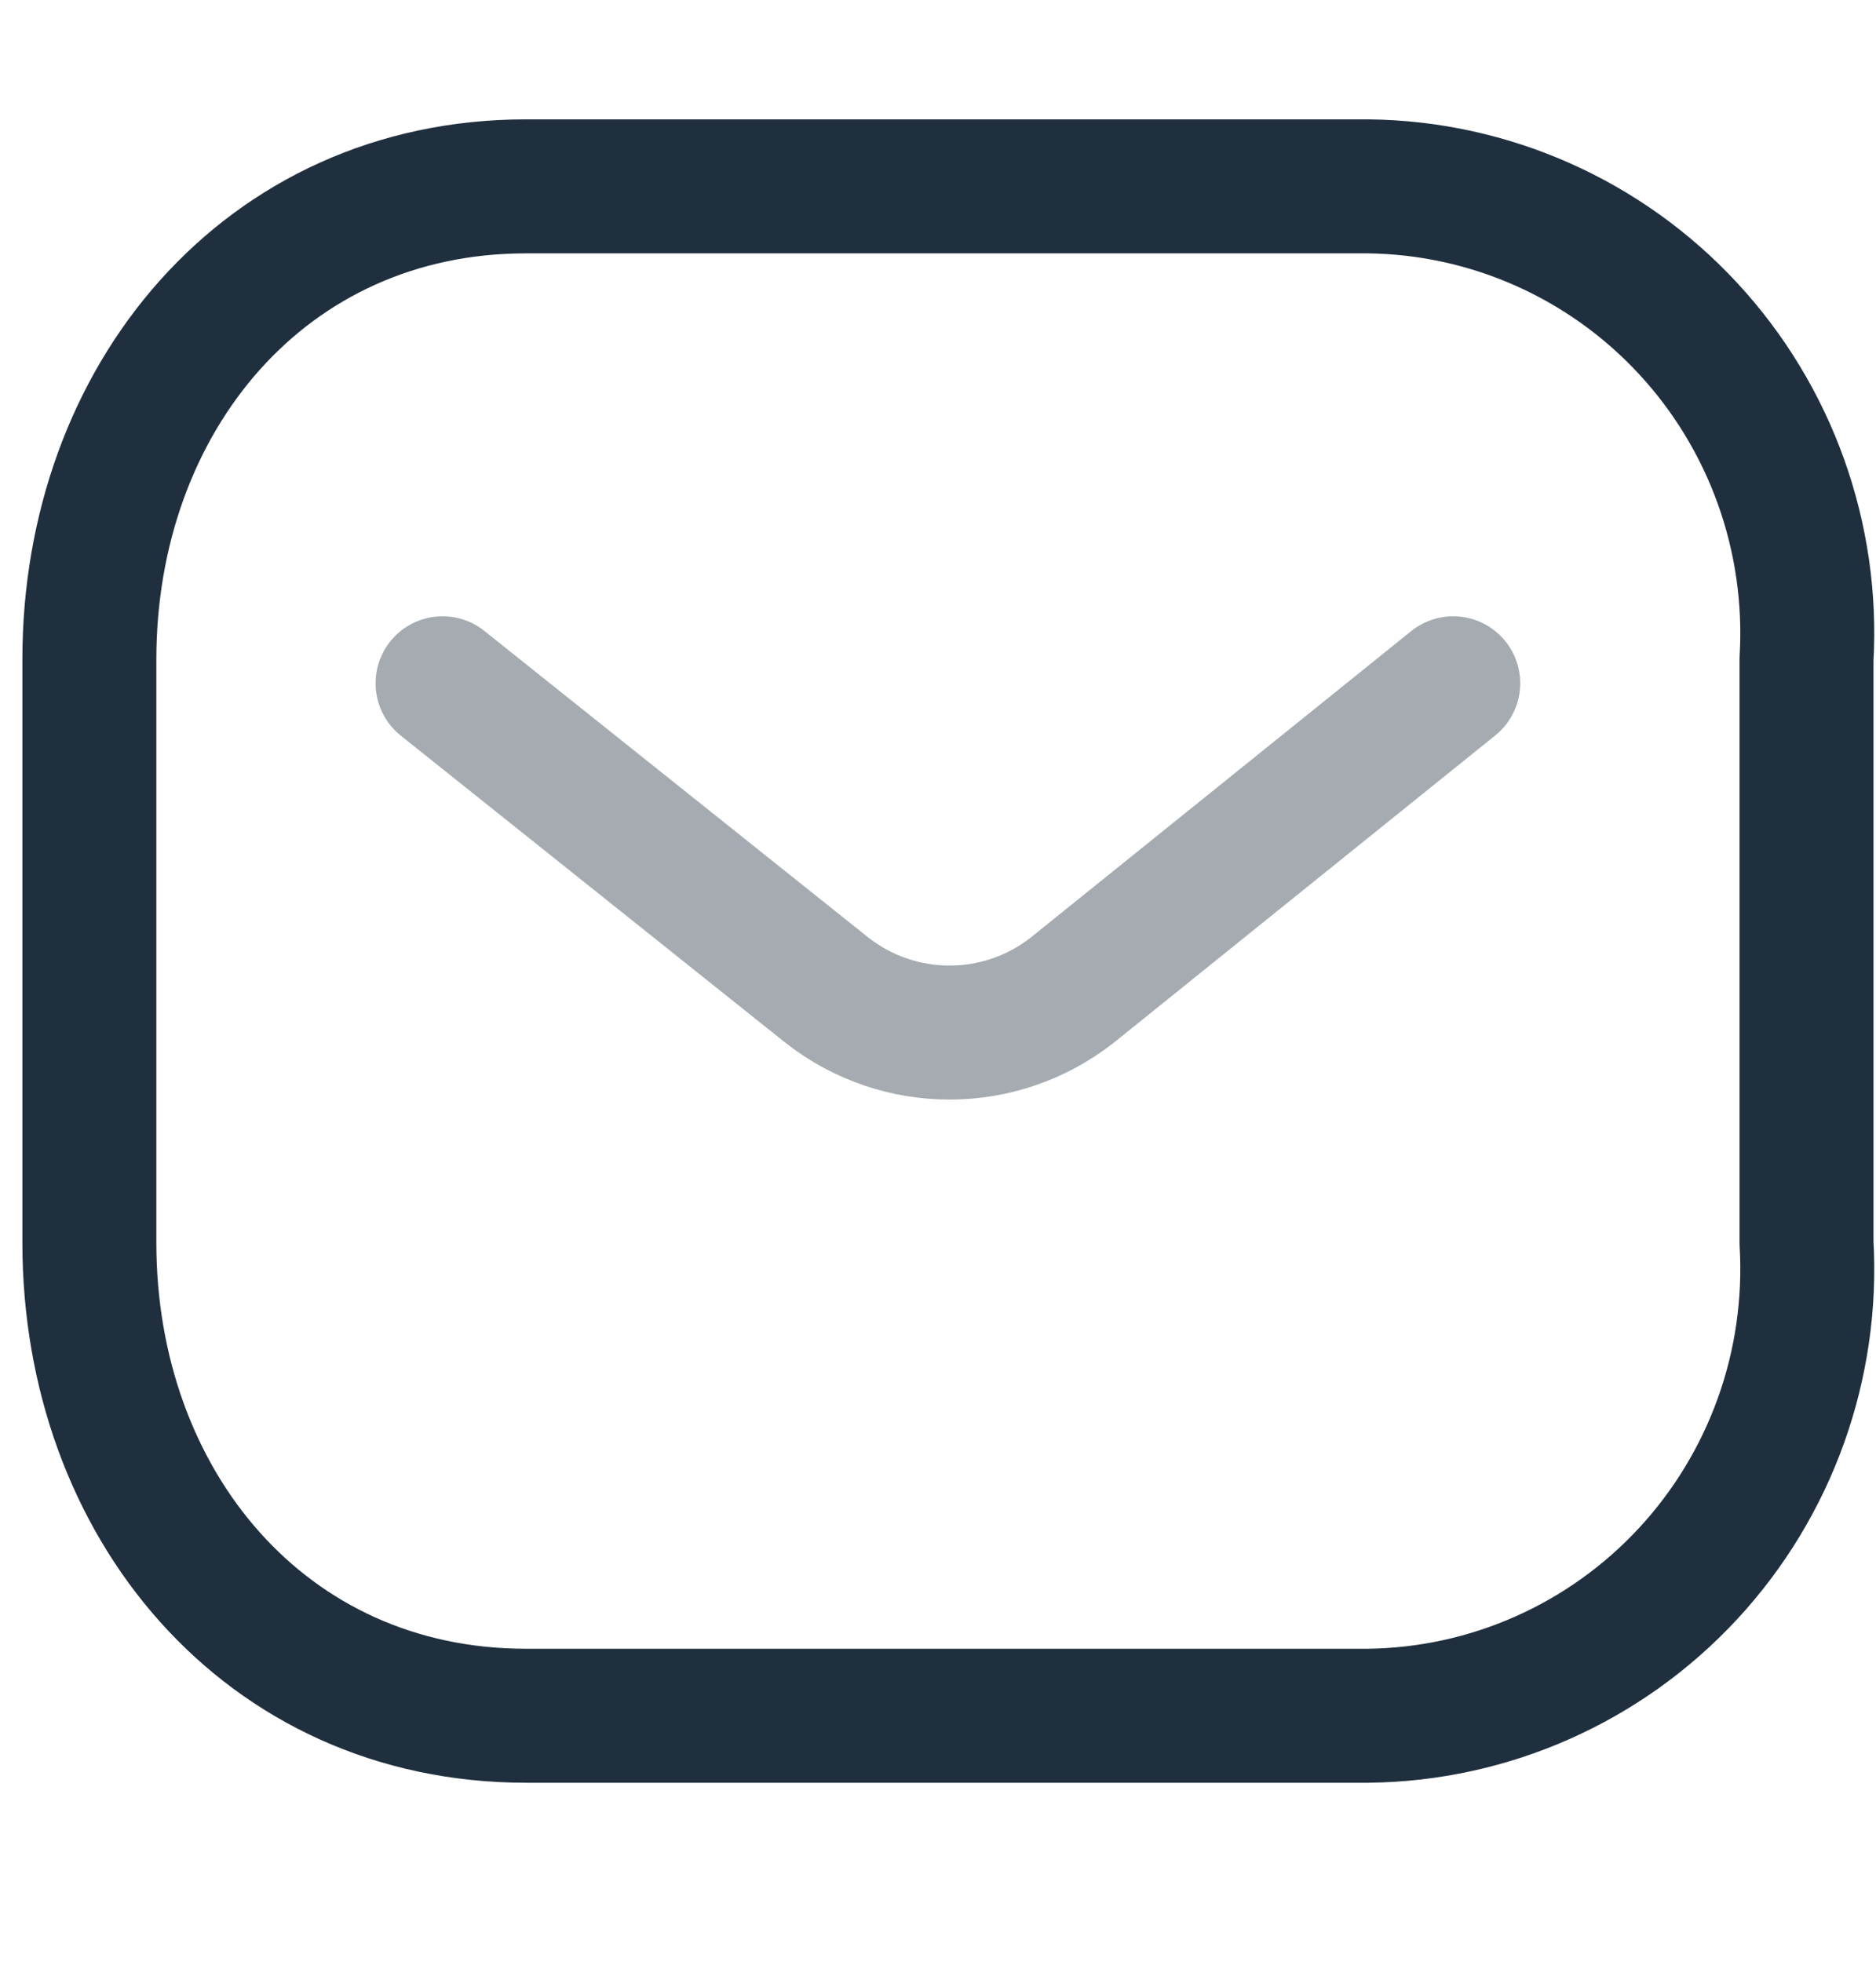 <svg width="22" height="23" viewBox="0 0 22 23" fill="none" xmlns="http://www.w3.org/2000/svg">
<g clip-path="url(#clip0_3409_20075)">
<path opacity="0.4" d="M17.042 8.011L12.574 11.609C11.728 12.272 10.543 12.272 9.697 11.609L5.19 8.011" stroke="#1F2F3E" stroke-width="1.571" stroke-linecap="round" stroke-linejoin="round"/>
<path fill-rule="evenodd" clip-rule="evenodd" d="M6.168 2.185H16.045C17.469 2.201 18.825 2.803 19.796 3.851C20.767 4.899 21.269 6.301 21.185 7.731V14.57C21.269 16 20.767 17.402 19.796 18.45C18.825 19.498 17.469 20.1 16.045 20.116H6.168C3.109 20.116 1.048 17.628 1.048 14.57V7.731C1.048 4.674 3.109 2.185 6.168 2.185Z" stroke="#1F2F3E" stroke-width="1.571" stroke-linecap="round" stroke-linejoin="round"/>
</g>
<defs>
<clipPath id="clip0_3409_20075">
<rect width="22" height="22" fill="white" transform="translate(0 0.09)"/>
</clipPath>
</defs>
</svg>
